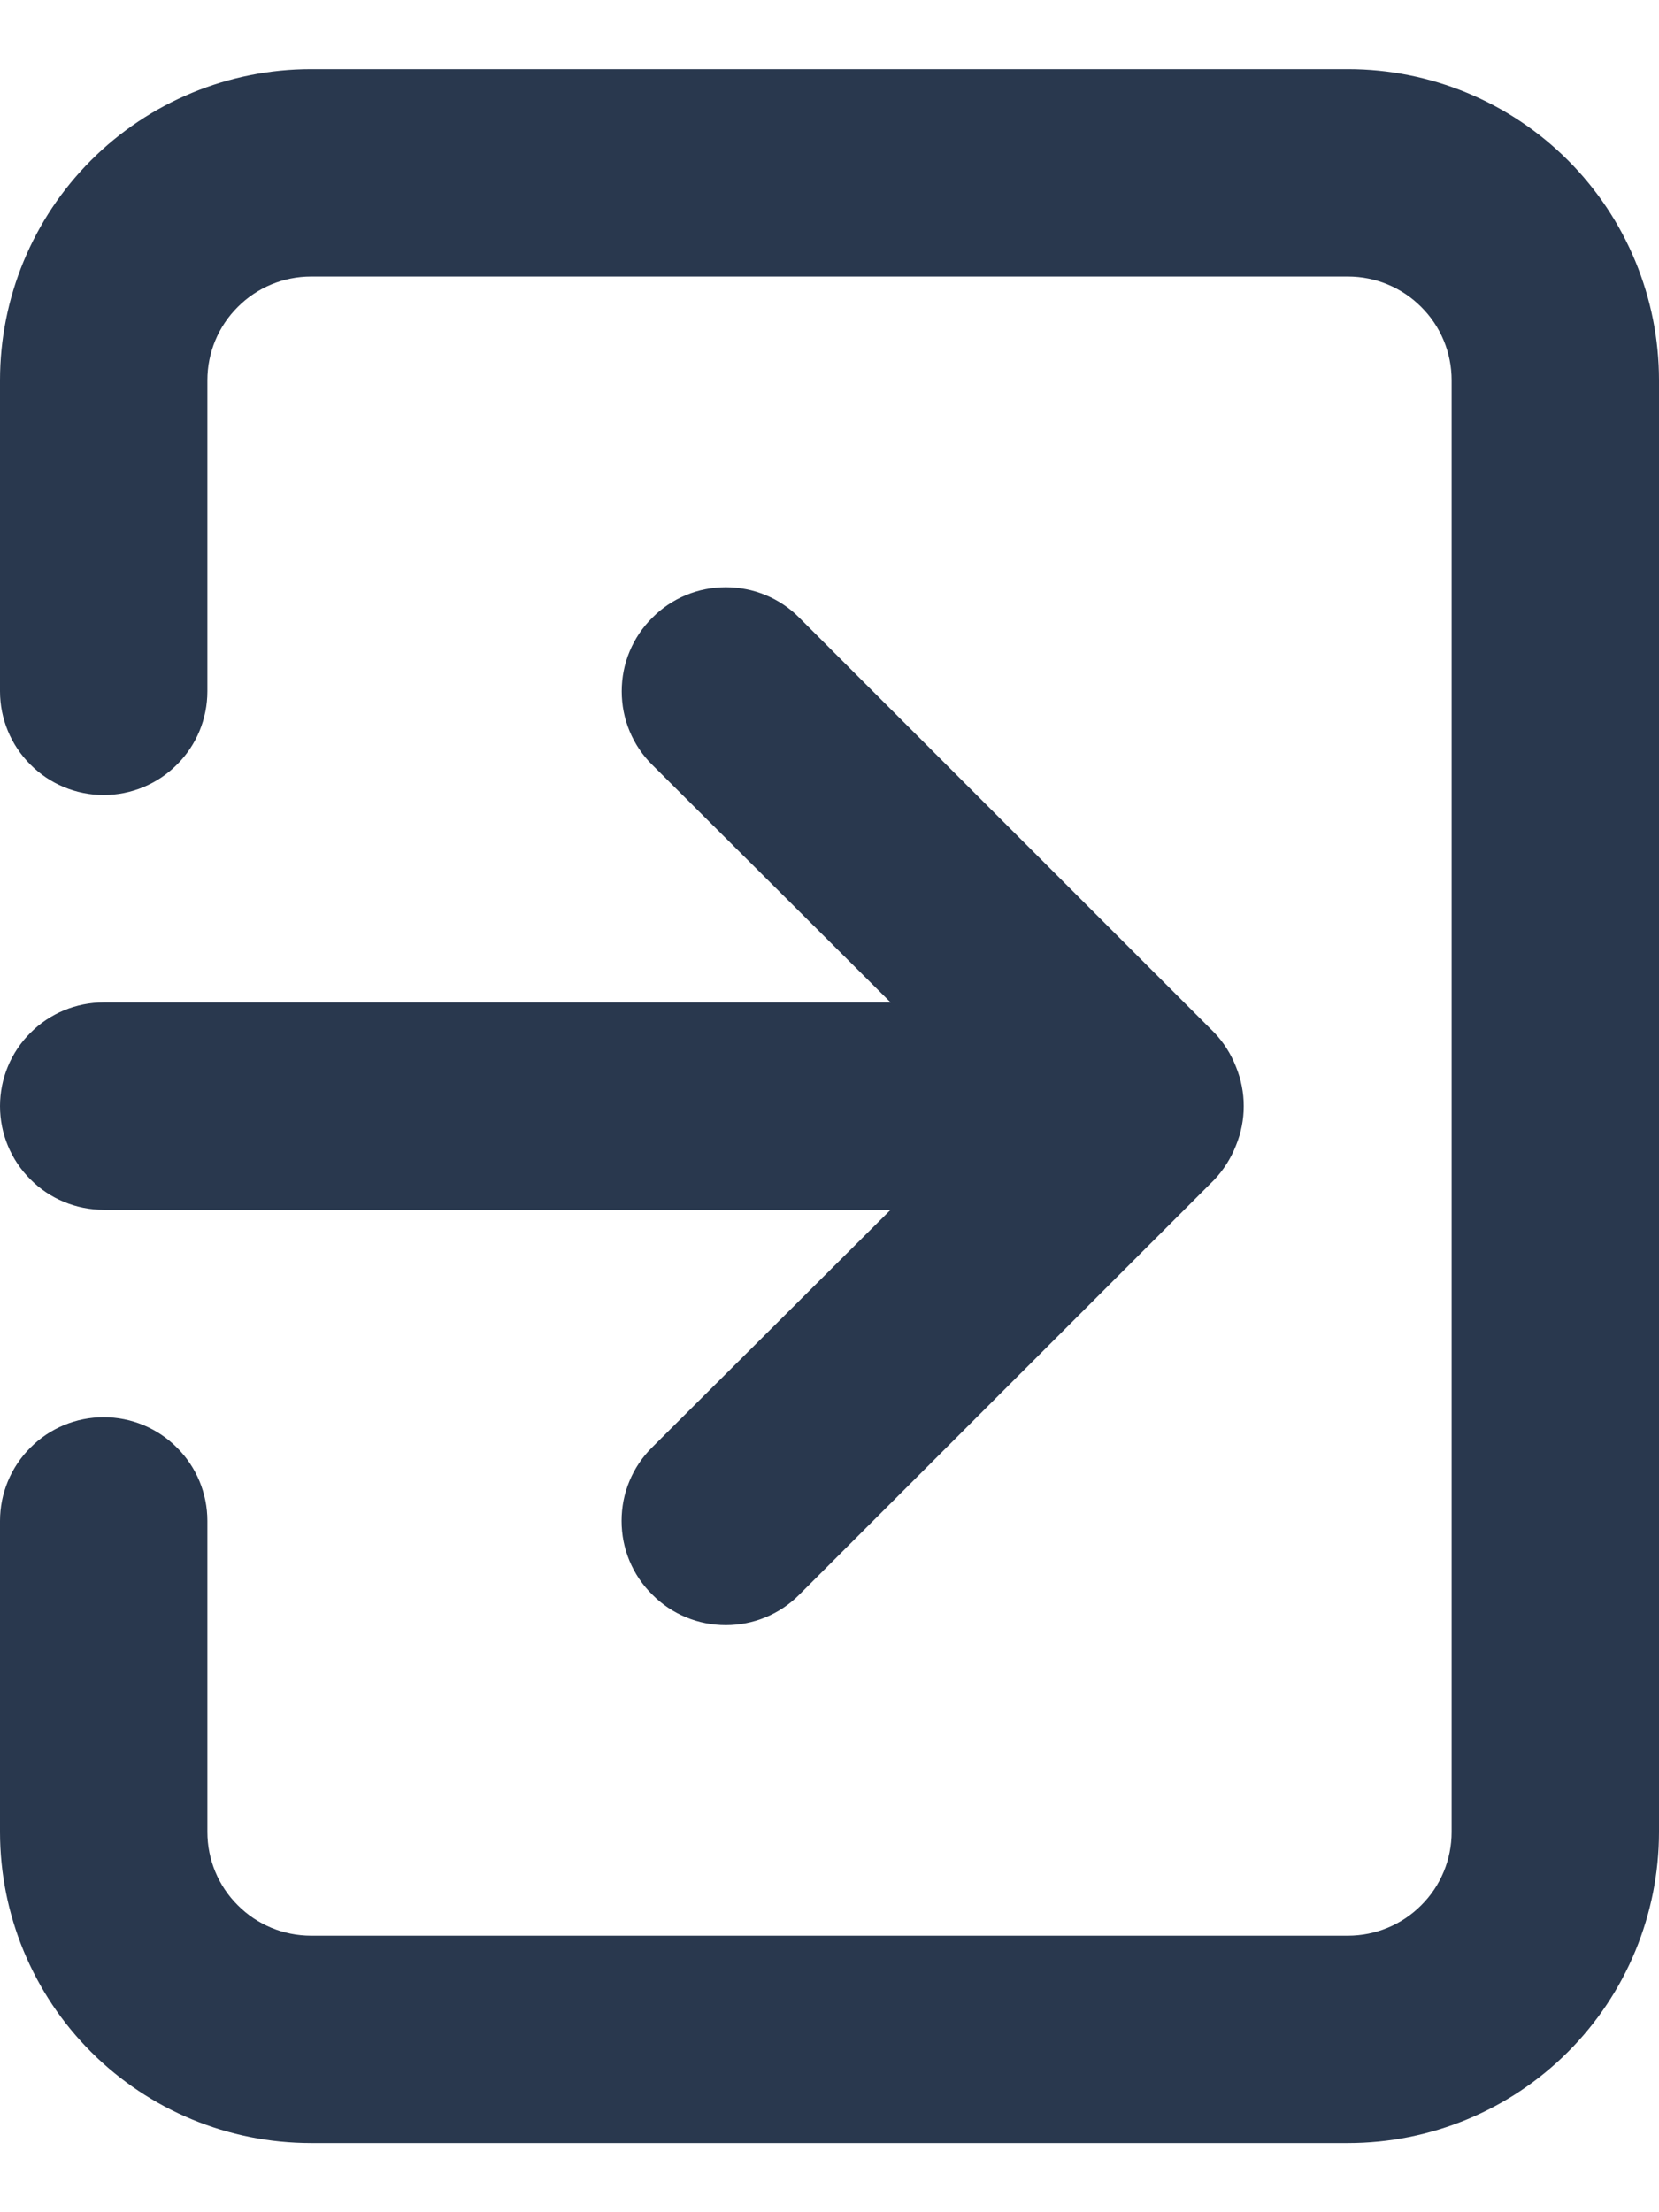 <svg width="12" height="16" viewBox="0 0 12 16" fill="none" xmlns="http://www.w3.org/2000/svg">
<path d="M0 8C0 8.199 0.079 8.39 0.22 8.53C0.36 8.671 0.551 8.75 0.75 8.75H6.442L4.718 10.467C4.647 10.537 4.591 10.62 4.553 10.712C4.515 10.803 4.496 10.901 4.496 11C4.496 11.099 4.515 11.197 4.553 11.288C4.591 11.38 4.647 11.463 4.718 11.533C4.787 11.603 4.87 11.659 4.962 11.697C5.053 11.735 5.151 11.754 5.25 11.754C5.349 11.754 5.447 11.735 5.538 11.697C5.63 11.659 5.713 11.603 5.782 11.533L8.783 8.533C8.851 8.461 8.904 8.377 8.94 8.285C9.015 8.102 9.015 7.898 8.94 7.715C8.904 7.623 8.851 7.539 8.783 7.468L5.782 4.468C5.713 4.398 5.63 4.342 5.538 4.304C5.447 4.266 5.349 4.247 5.25 4.247C5.151 4.247 5.053 4.266 4.962 4.304C4.87 4.342 4.787 4.398 4.718 4.468C4.648 4.537 4.592 4.62 4.554 4.712C4.516 4.803 4.497 4.901 4.497 5C4.497 5.099 4.516 5.197 4.554 5.288C4.592 5.38 4.648 5.463 4.718 5.532L6.442 7.25H0.75C0.551 7.25 0.36 7.329 0.22 7.47C0.079 7.61 0 7.801 0 8ZM9.75 0.5H2.25C1.653 0.5 1.081 0.737 0.659 1.159C0.237 1.581 0 2.153 0 2.75V5C0 5.199 0.079 5.39 0.22 5.53C0.36 5.671 0.551 5.75 0.75 5.75C0.949 5.75 1.14 5.671 1.28 5.53C1.421 5.39 1.5 5.199 1.5 5V2.75C1.5 2.551 1.579 2.36 1.72 2.22C1.86 2.079 2.051 2 2.25 2H9.75C9.949 2 10.14 2.079 10.28 2.22C10.421 2.36 10.5 2.551 10.5 2.75V13.25C10.5 13.449 10.421 13.64 10.28 13.78C10.14 13.921 9.949 14 9.75 14H2.25C2.051 14 1.86 13.921 1.72 13.78C1.579 13.64 1.5 13.449 1.5 13.25V11C1.5 10.801 1.421 10.61 1.28 10.47C1.14 10.329 0.949 10.25 0.75 10.25C0.551 10.25 0.36 10.329 0.22 10.47C0.079 10.61 0 10.801 0 11V13.25C0 13.847 0.237 14.419 0.659 14.841C1.081 15.263 1.653 15.5 2.25 15.5H9.75C10.347 15.5 10.919 15.263 11.341 14.841C11.763 14.419 12 13.847 12 13.25V2.75C12 2.153 11.763 1.581 11.341 1.159C10.919 0.737 10.347 0.5 9.75 0.5Z" fill="#29384E"/>
</svg>
